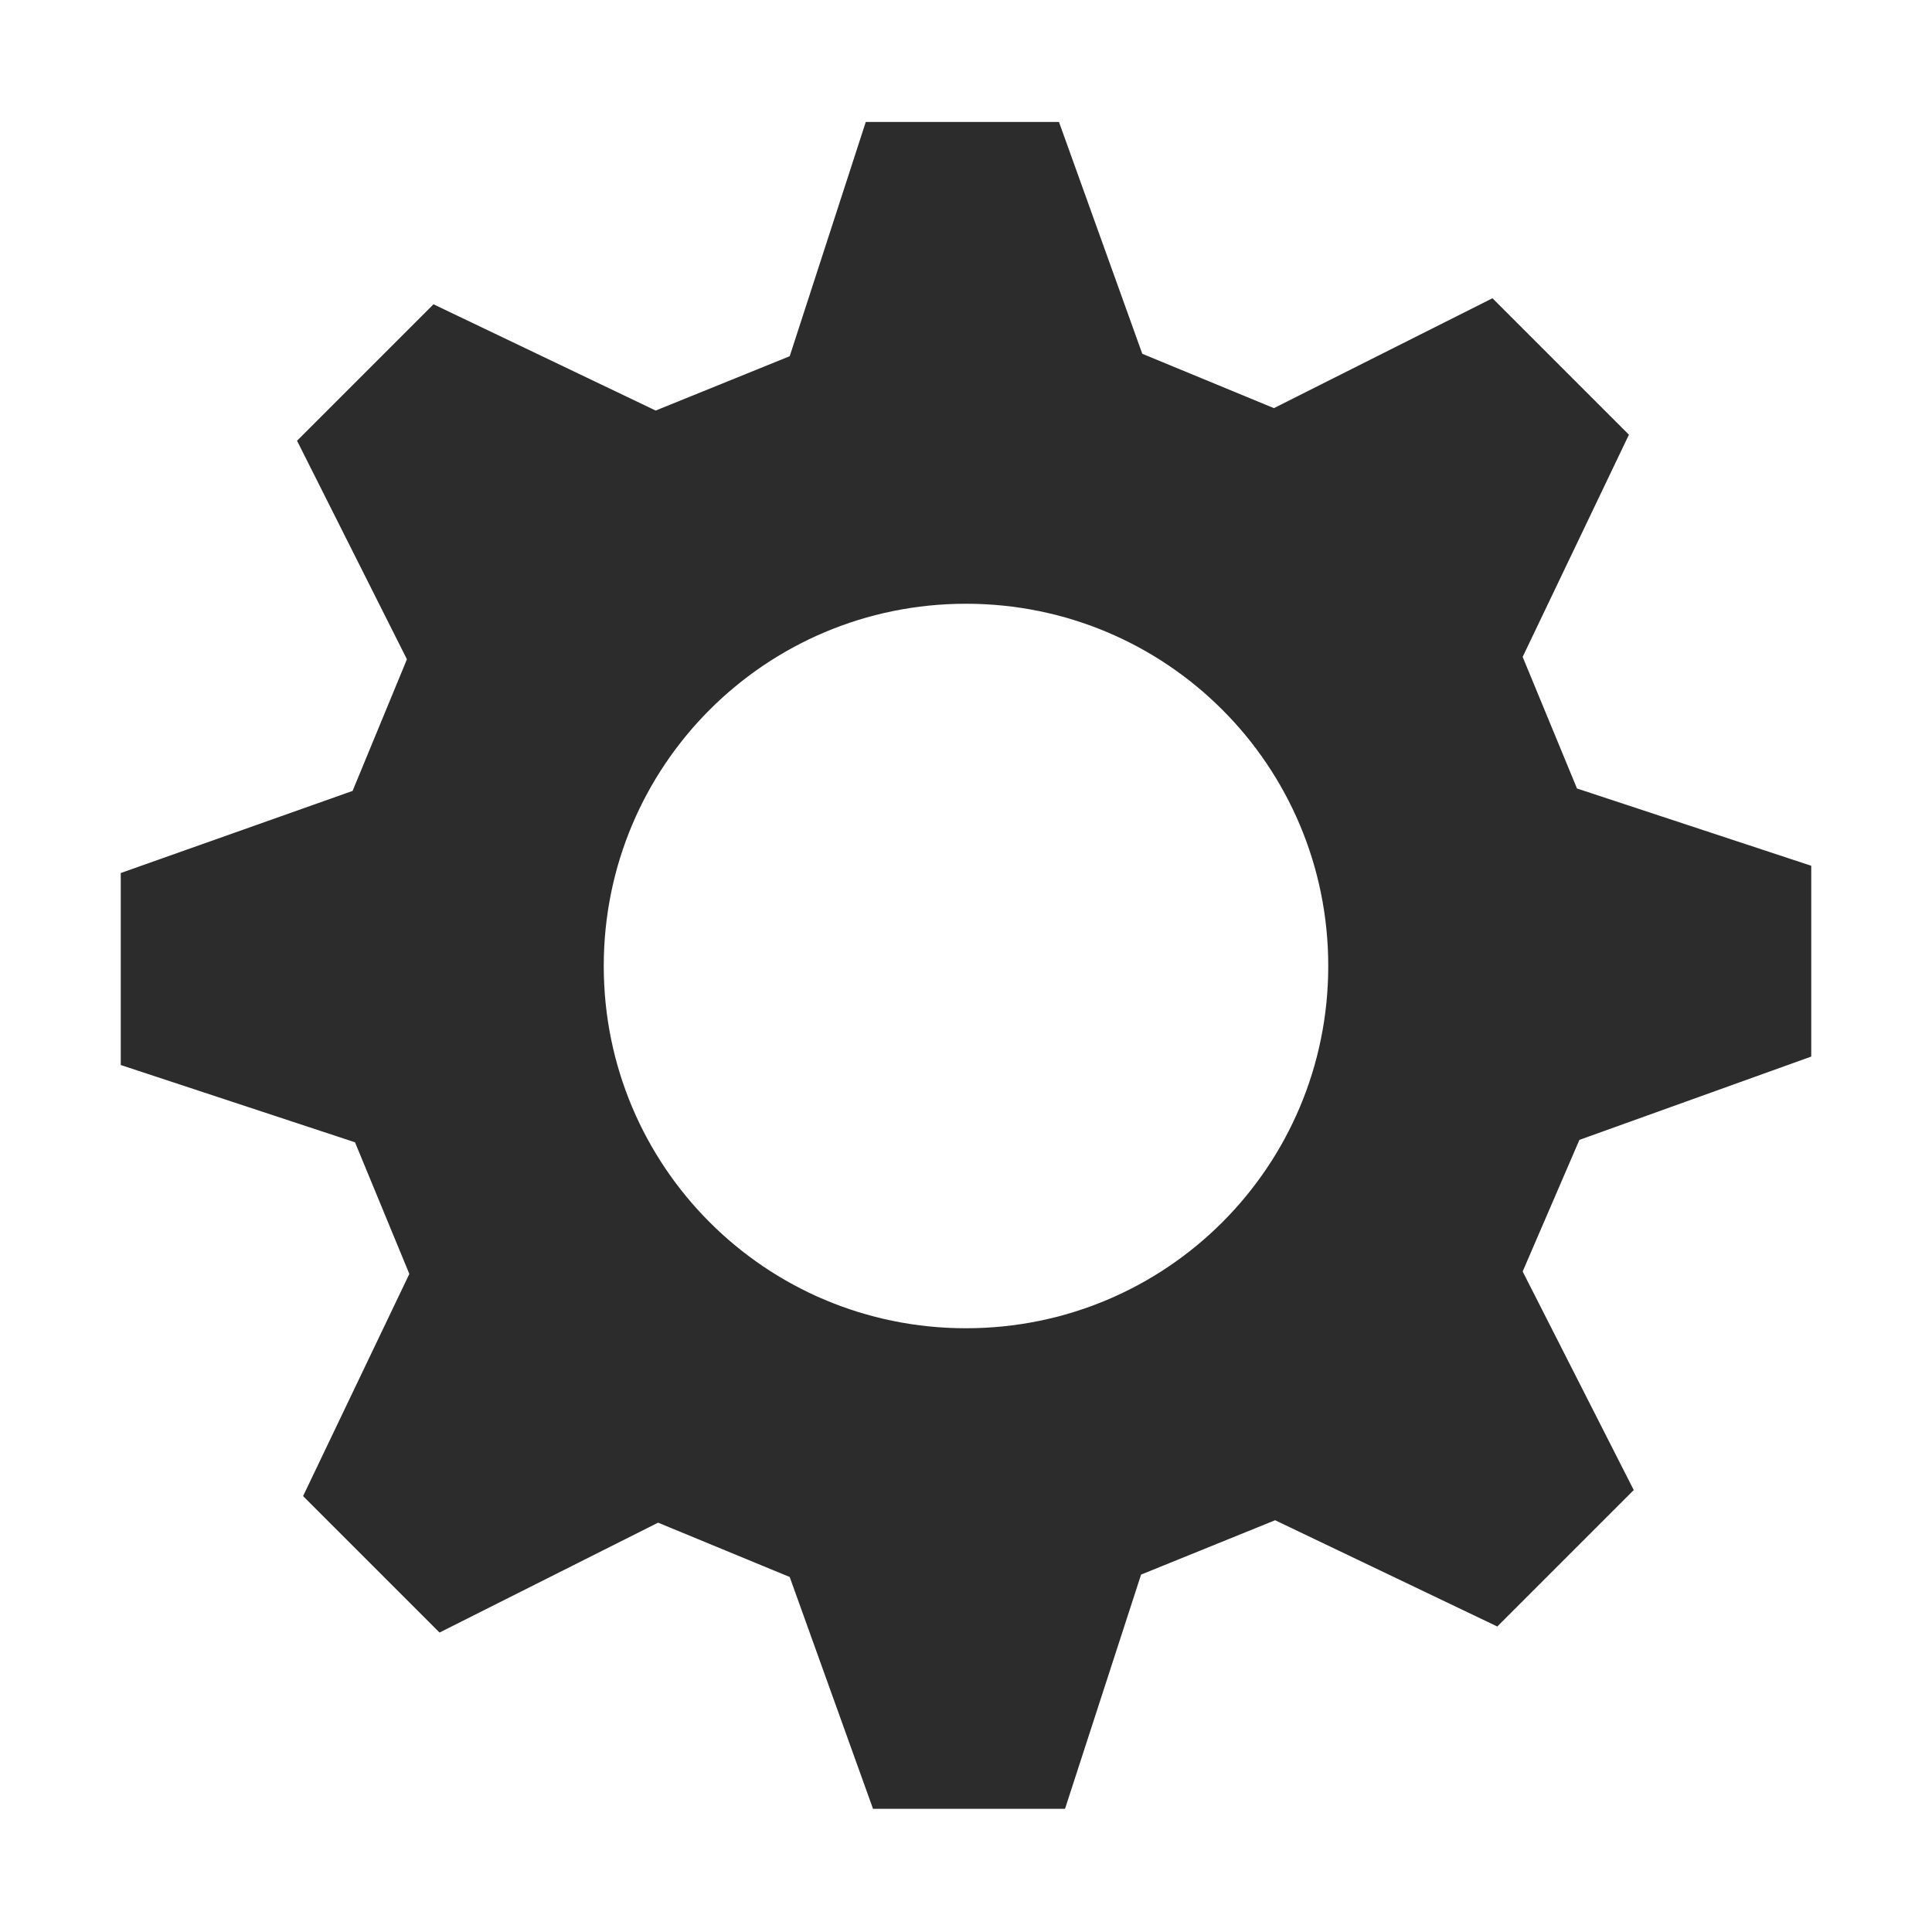 <?xml version="1.0" standalone="no"?><!DOCTYPE svg PUBLIC "-//W3C//DTD SVG 1.1//EN" "http://www.w3.org/Graphics/SVG/1.1/DTD/svg11.dtd"><svg t="1612614148106" class="icon" viewBox="0 0 1024 1024" version="1.1" xmlns="http://www.w3.org/2000/svg" p-id="1257" width="32" height="32" xmlns:xlink="http://www.w3.org/1999/xlink"><defs><style type="text/css"></style></defs><path d="M960 561.28v-102.4l-124.16-40.96-28.8-69.76 56.32-117.76-72.32-72.32-115.84 58.24-69.76-28.8-44.16-122.88h-102.4L418.56 188.8l-71.04 28.8-117.76-56.32-72.32 72.32 58.24 115.84-28.8 69.76L64 462.72v101.76l124.16 40.96 28.8 69.76-56.32 117.76 72.32 72.32 115.84-58.24 69.76 28.8 44.16 122.88h101.76l40.32-124.16 71.04-28.8 117.76 56.32 72.32-72.32-58.88-115.84 30.08-69.76L960 560v1.28zM512 704c-106.24 0-192-85.76-192-192s85.76-192 192-192 192 85.76 192 192-85.76 192-192 192z" p-id="1258" fill="#2c2c2c"></path></svg>